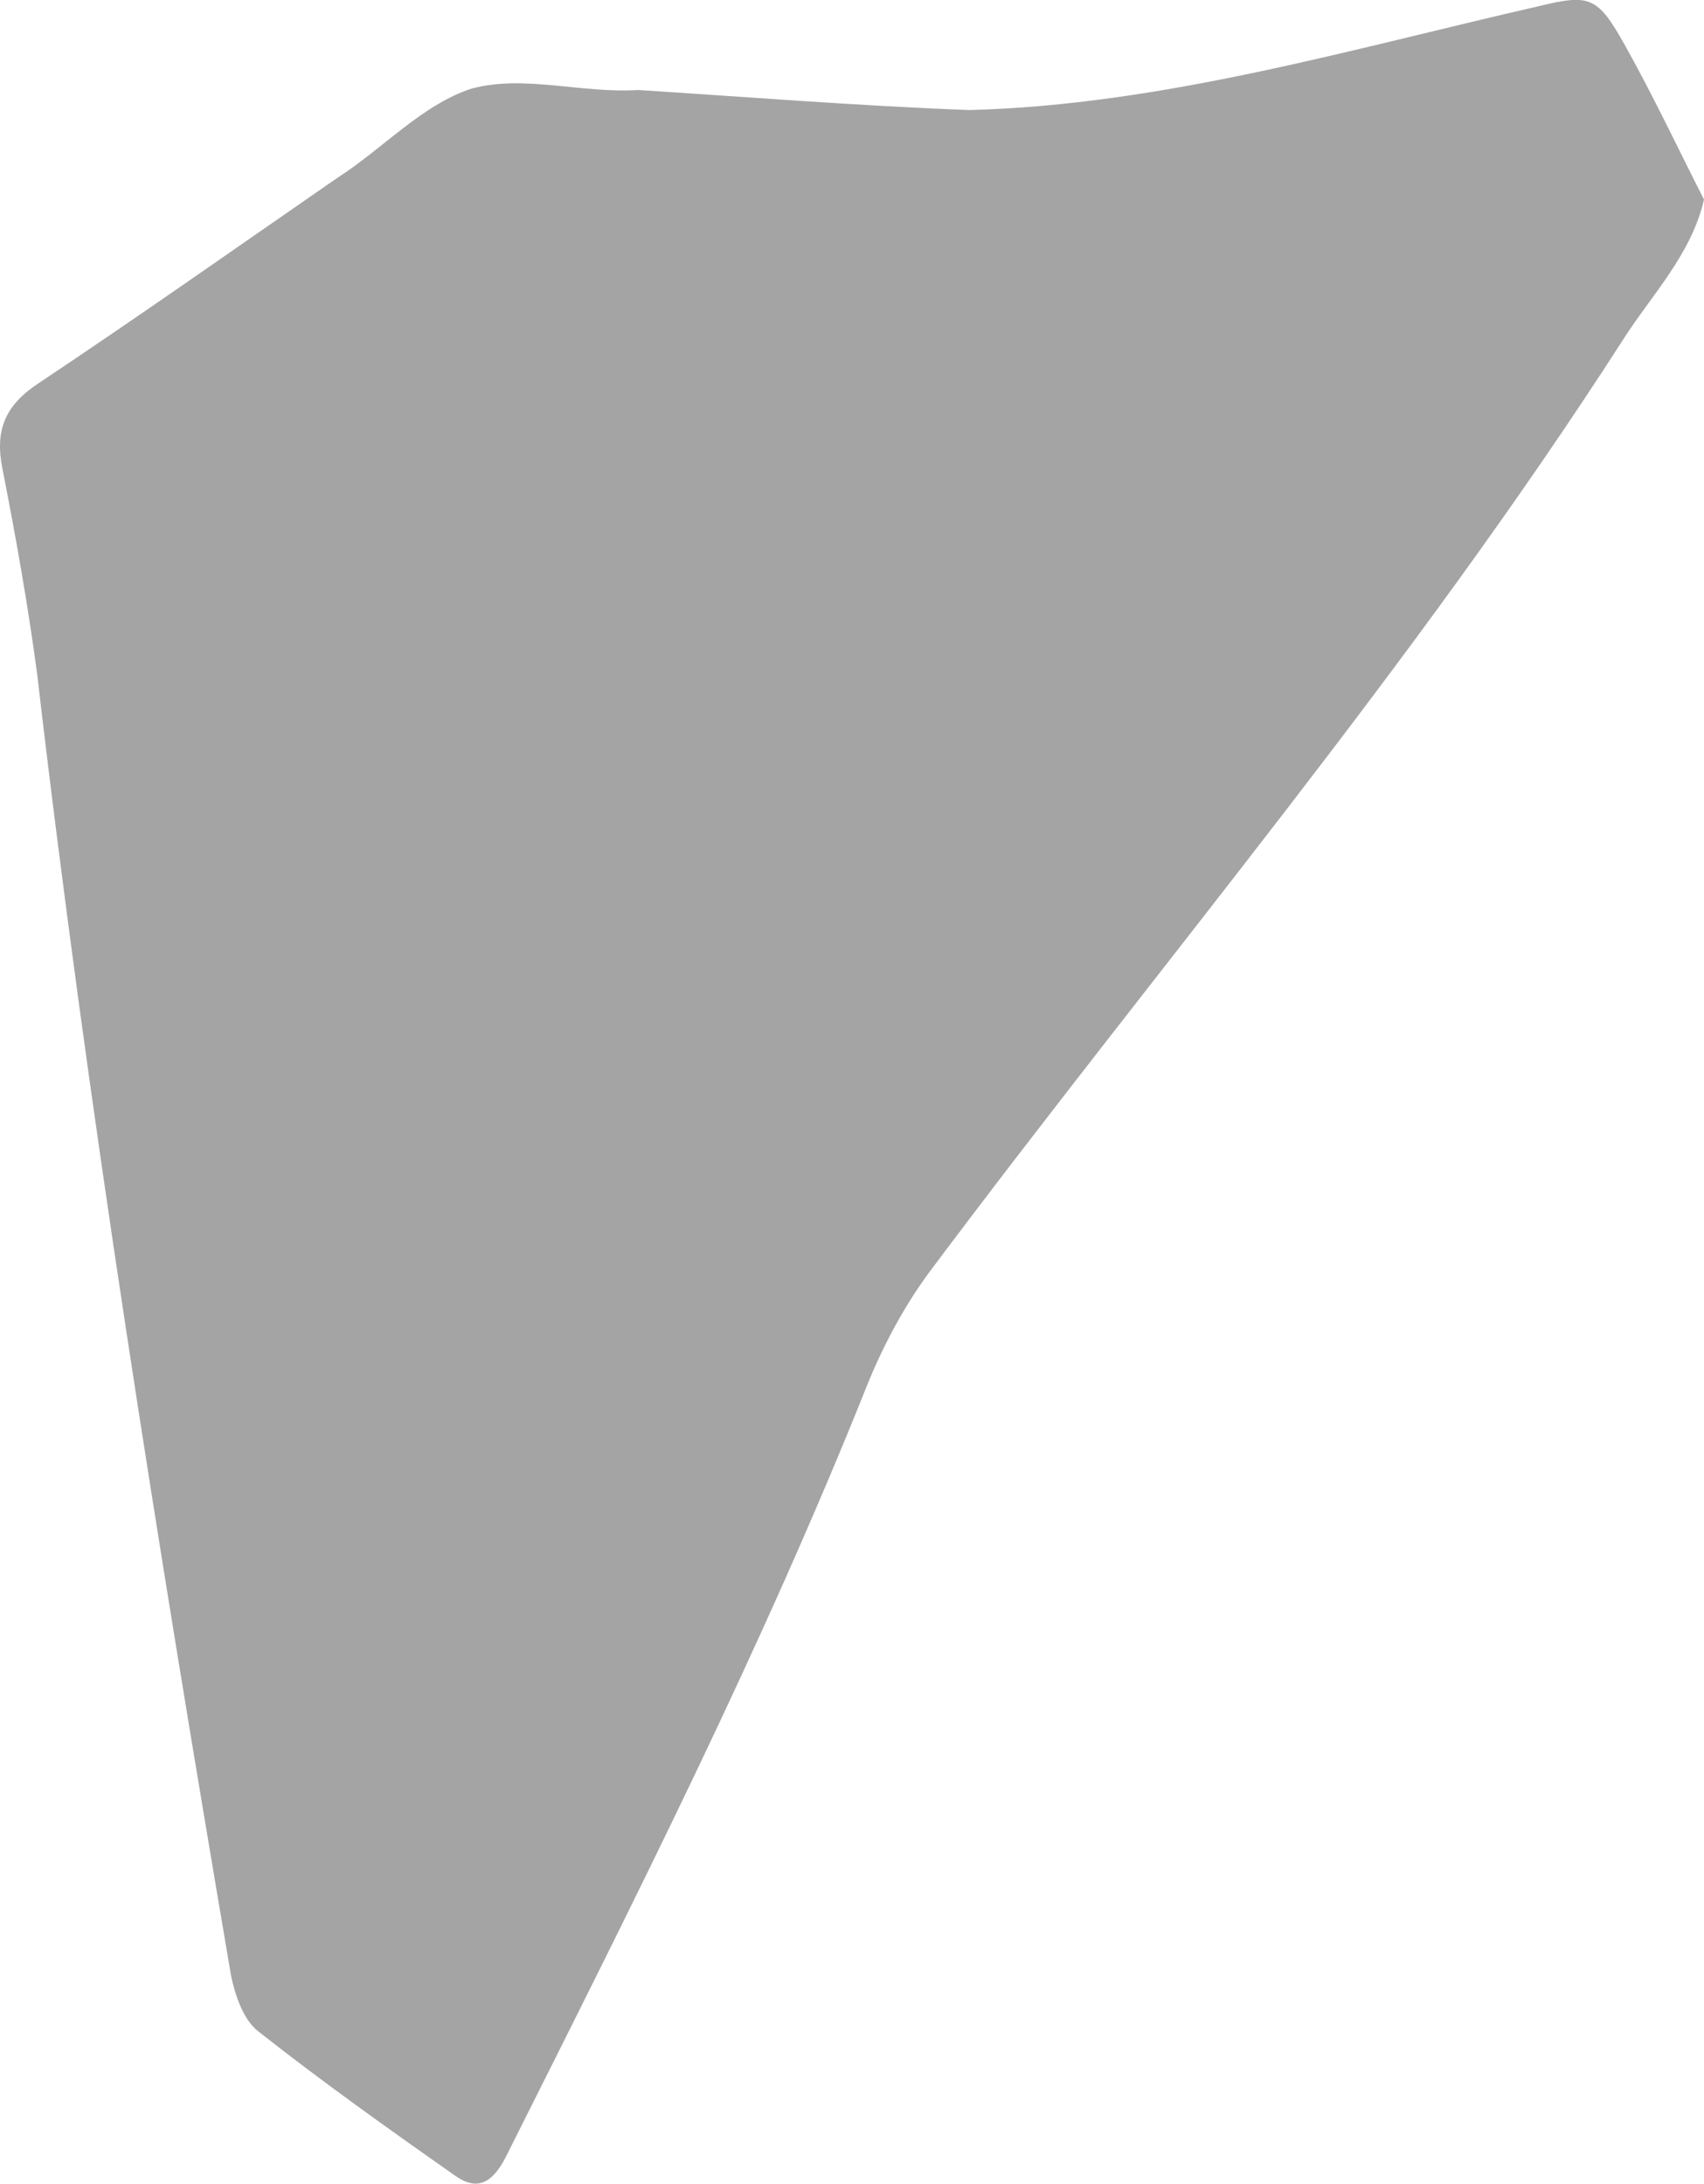 <?xml version="1.0" encoding="UTF-8"?>
<svg id="_レイヤー_2" data-name="レイヤー 2" xmlns="http://www.w3.org/2000/svg" viewBox="0 0 140.86 180.56">
  <defs>
    <style>
      .cls-1 {
        fill: #a4a4a4;
      }
    </style>
  </defs>
  <g id="parts">
    <path class="cls-1" d="M52.74,7.44c8.91,.57,18.15,1.31,27.4,1.66,15.98-.42,31.6-5.06,47.11-8.6,4.2-1.02,4.83-.79,7.13,3.34,2.31,4.14,4.33,8.43,6.48,12.66-1.05,4.55-4.3,7.84-6.7,11.6-17.34,27.01-38.18,51.46-57.37,77.13-2.05,2.79-3.74,5.95-5.05,9.16-8.74,21.9-19.37,42.9-29.93,63.96-1.14,2.23-2.41,2.79-4.15,1.57-5.53-3.88-11.05-7.81-16.35-11.99-1.2-.95-1.87-2.94-2.21-4.57C13.02,127.6,7.26,91.76,3.07,55.72c-.76-5.7-1.77-11.37-2.88-17.02-.61-3.11,.22-5.16,2.92-6.96,8.34-5.56,16.53-11.33,24.77-17.03,3.7-2.36,7.08-6.11,11.13-7.39,4.33-1.16,9.06,.42,13.73,.12Z"/>
  </g>
</svg>